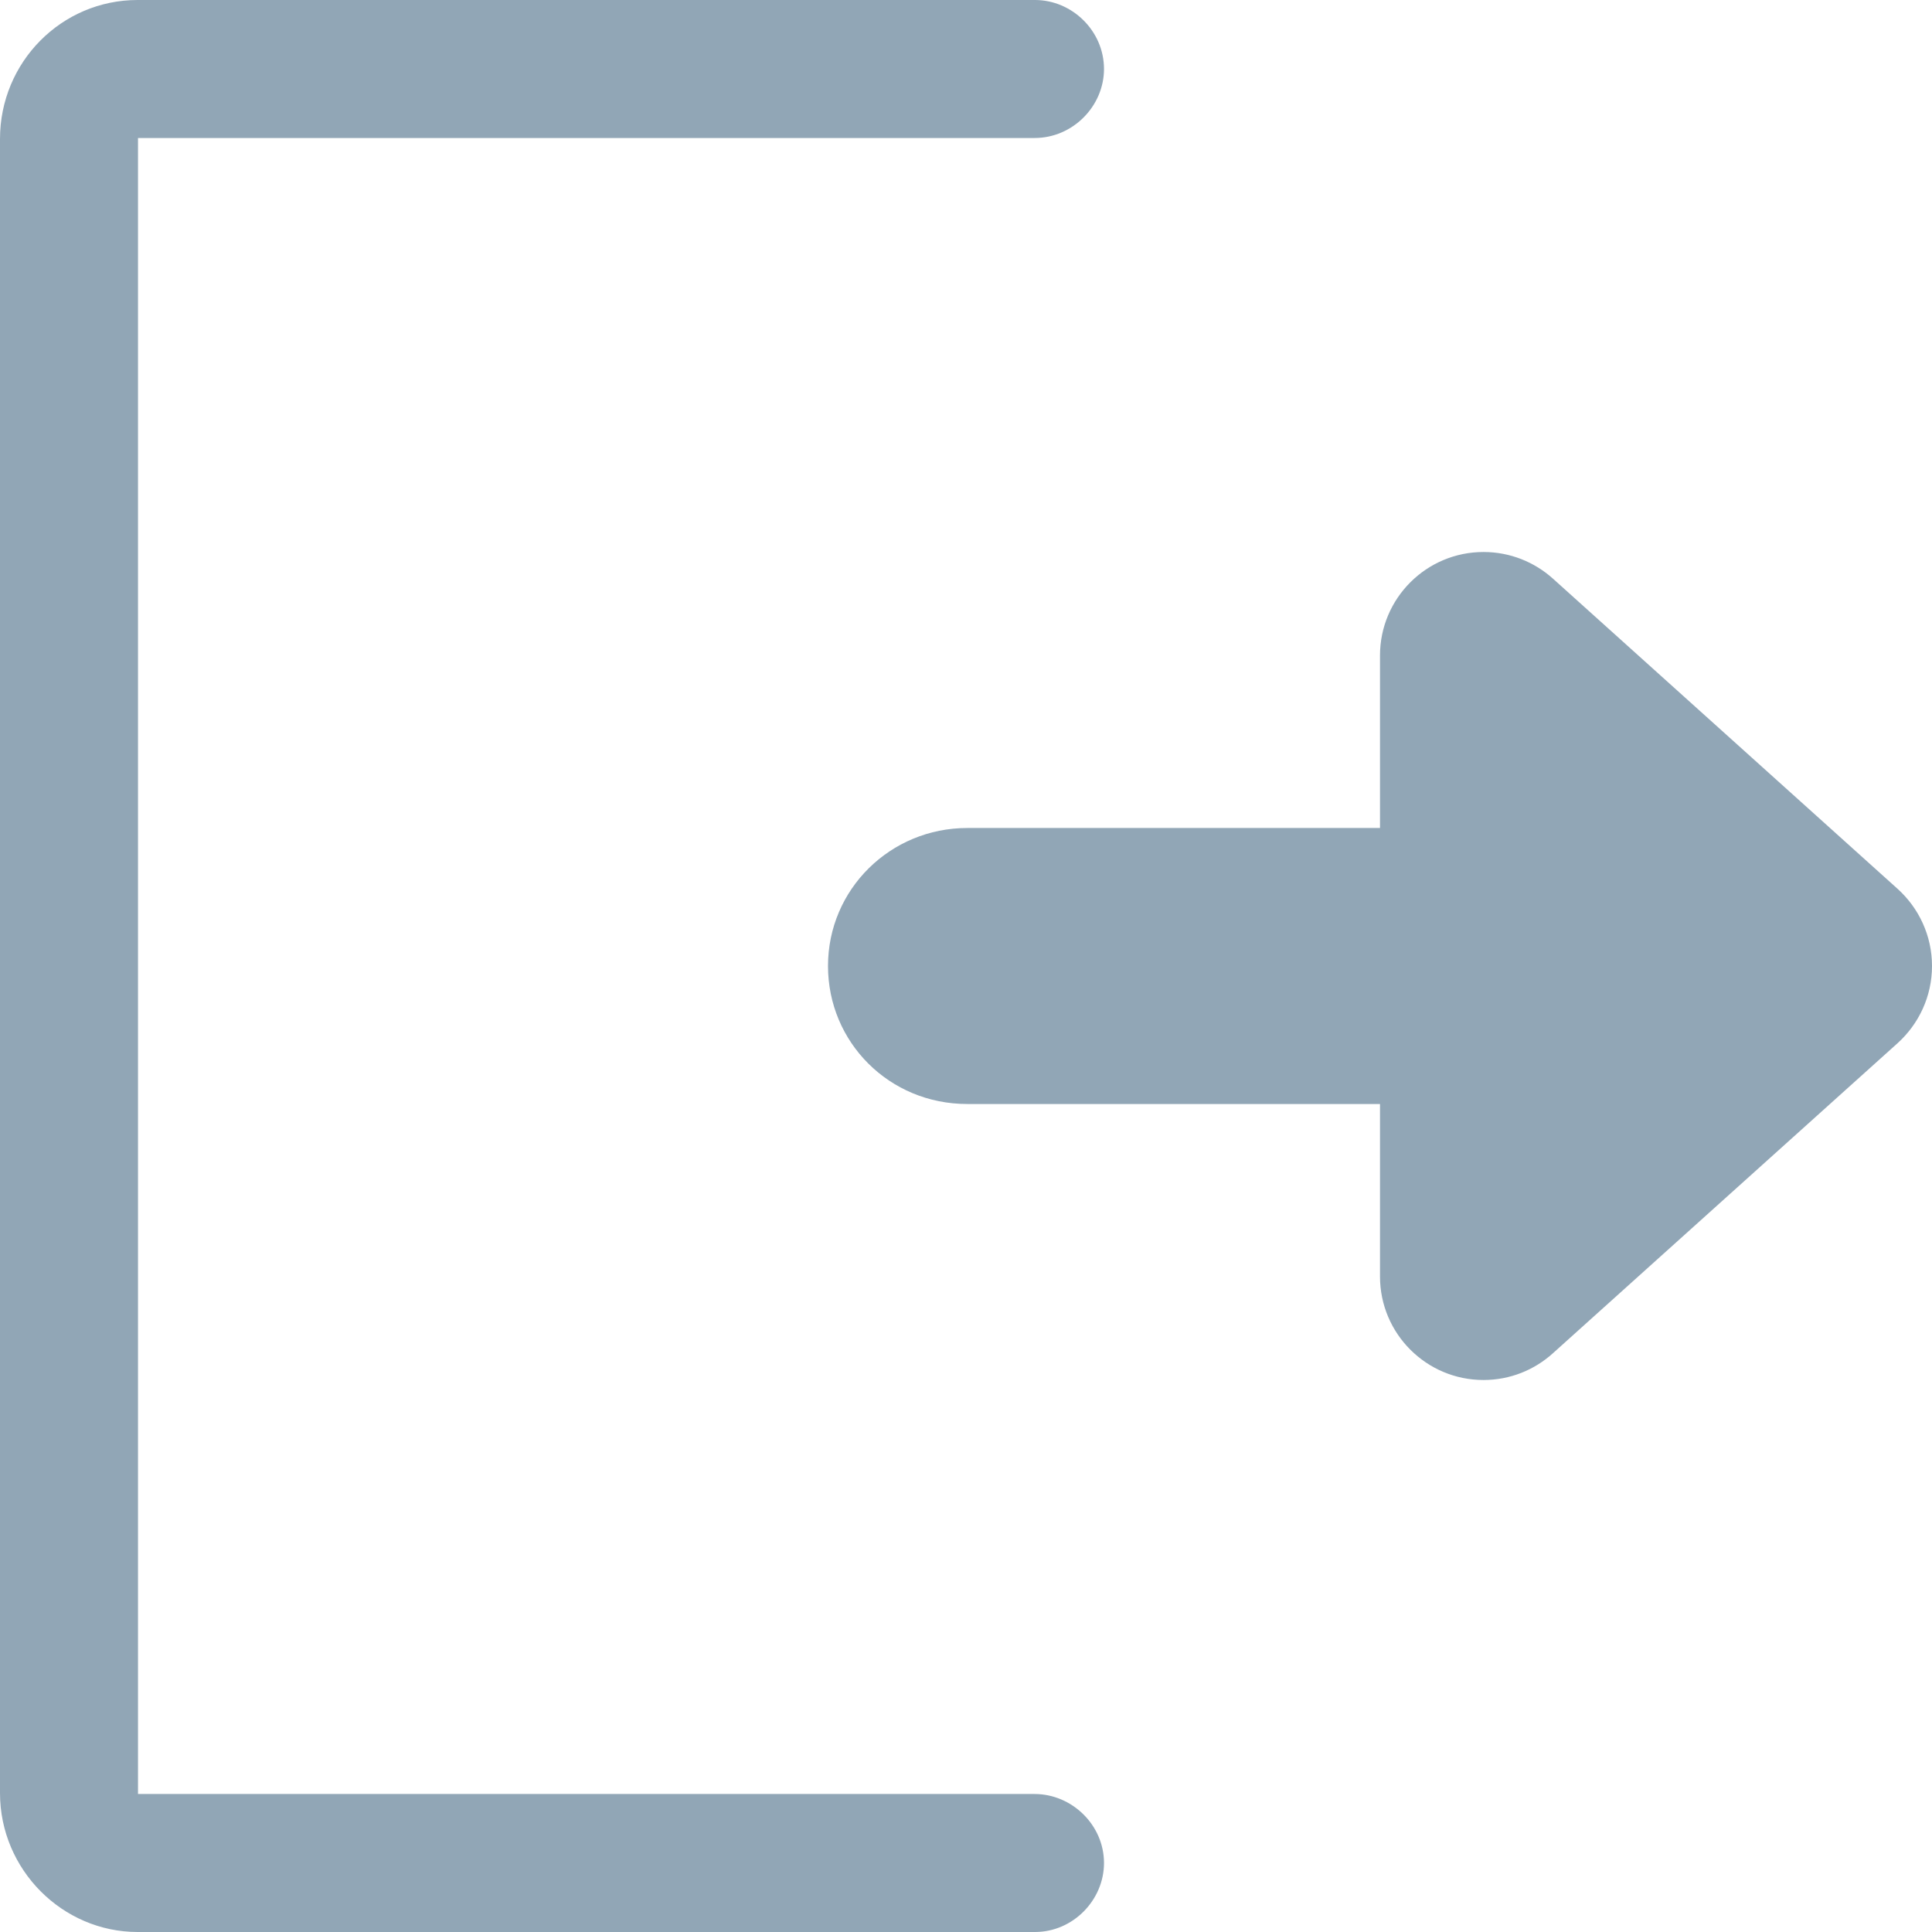 <svg xmlns="http://www.w3.org/2000/svg" width="14" height="14" viewBox="0 0 14 14">
  <path fill="#91A6B6" fill-rule="evenodd" d="M13.752,6.442 C13.904,6.58 14,6.779 14,7 C14,7.221 13.904,7.42 13.752,7.558 L11.252,9.807 C11.119,9.927 10.943,10 10.75,10 C10.336,10 10,9.664 10,9.25 L10,8 L7.009,8 C6.443,8 6,7.552 6,7 C6,6.444 6.452,6 7.009,6 L10,6 L10,4.75 C10,4.336 10.336,4 10.75,4 C10.943,4 11.119,4.073 11.252,4.192 L13.752,6.442 Z M1,13 L7.497,13 C7.767,13 8,13.224 8,13.5 C8,13.768 7.776,14 7.5,14 L0.997,14 C0.453,14 -6.54063115e-09,13.549 -6.54063115e-09,12.993 L-6.54063115e-09,1.007 C-6.54063115e-09,0.45 0.446,0 0.997,0 L7.5,0 C7.769,0 8,0.224 8,0.5 C8,0.768 7.775,1 7.497,1 L1,1 L1,13 Z"/>
</svg>
